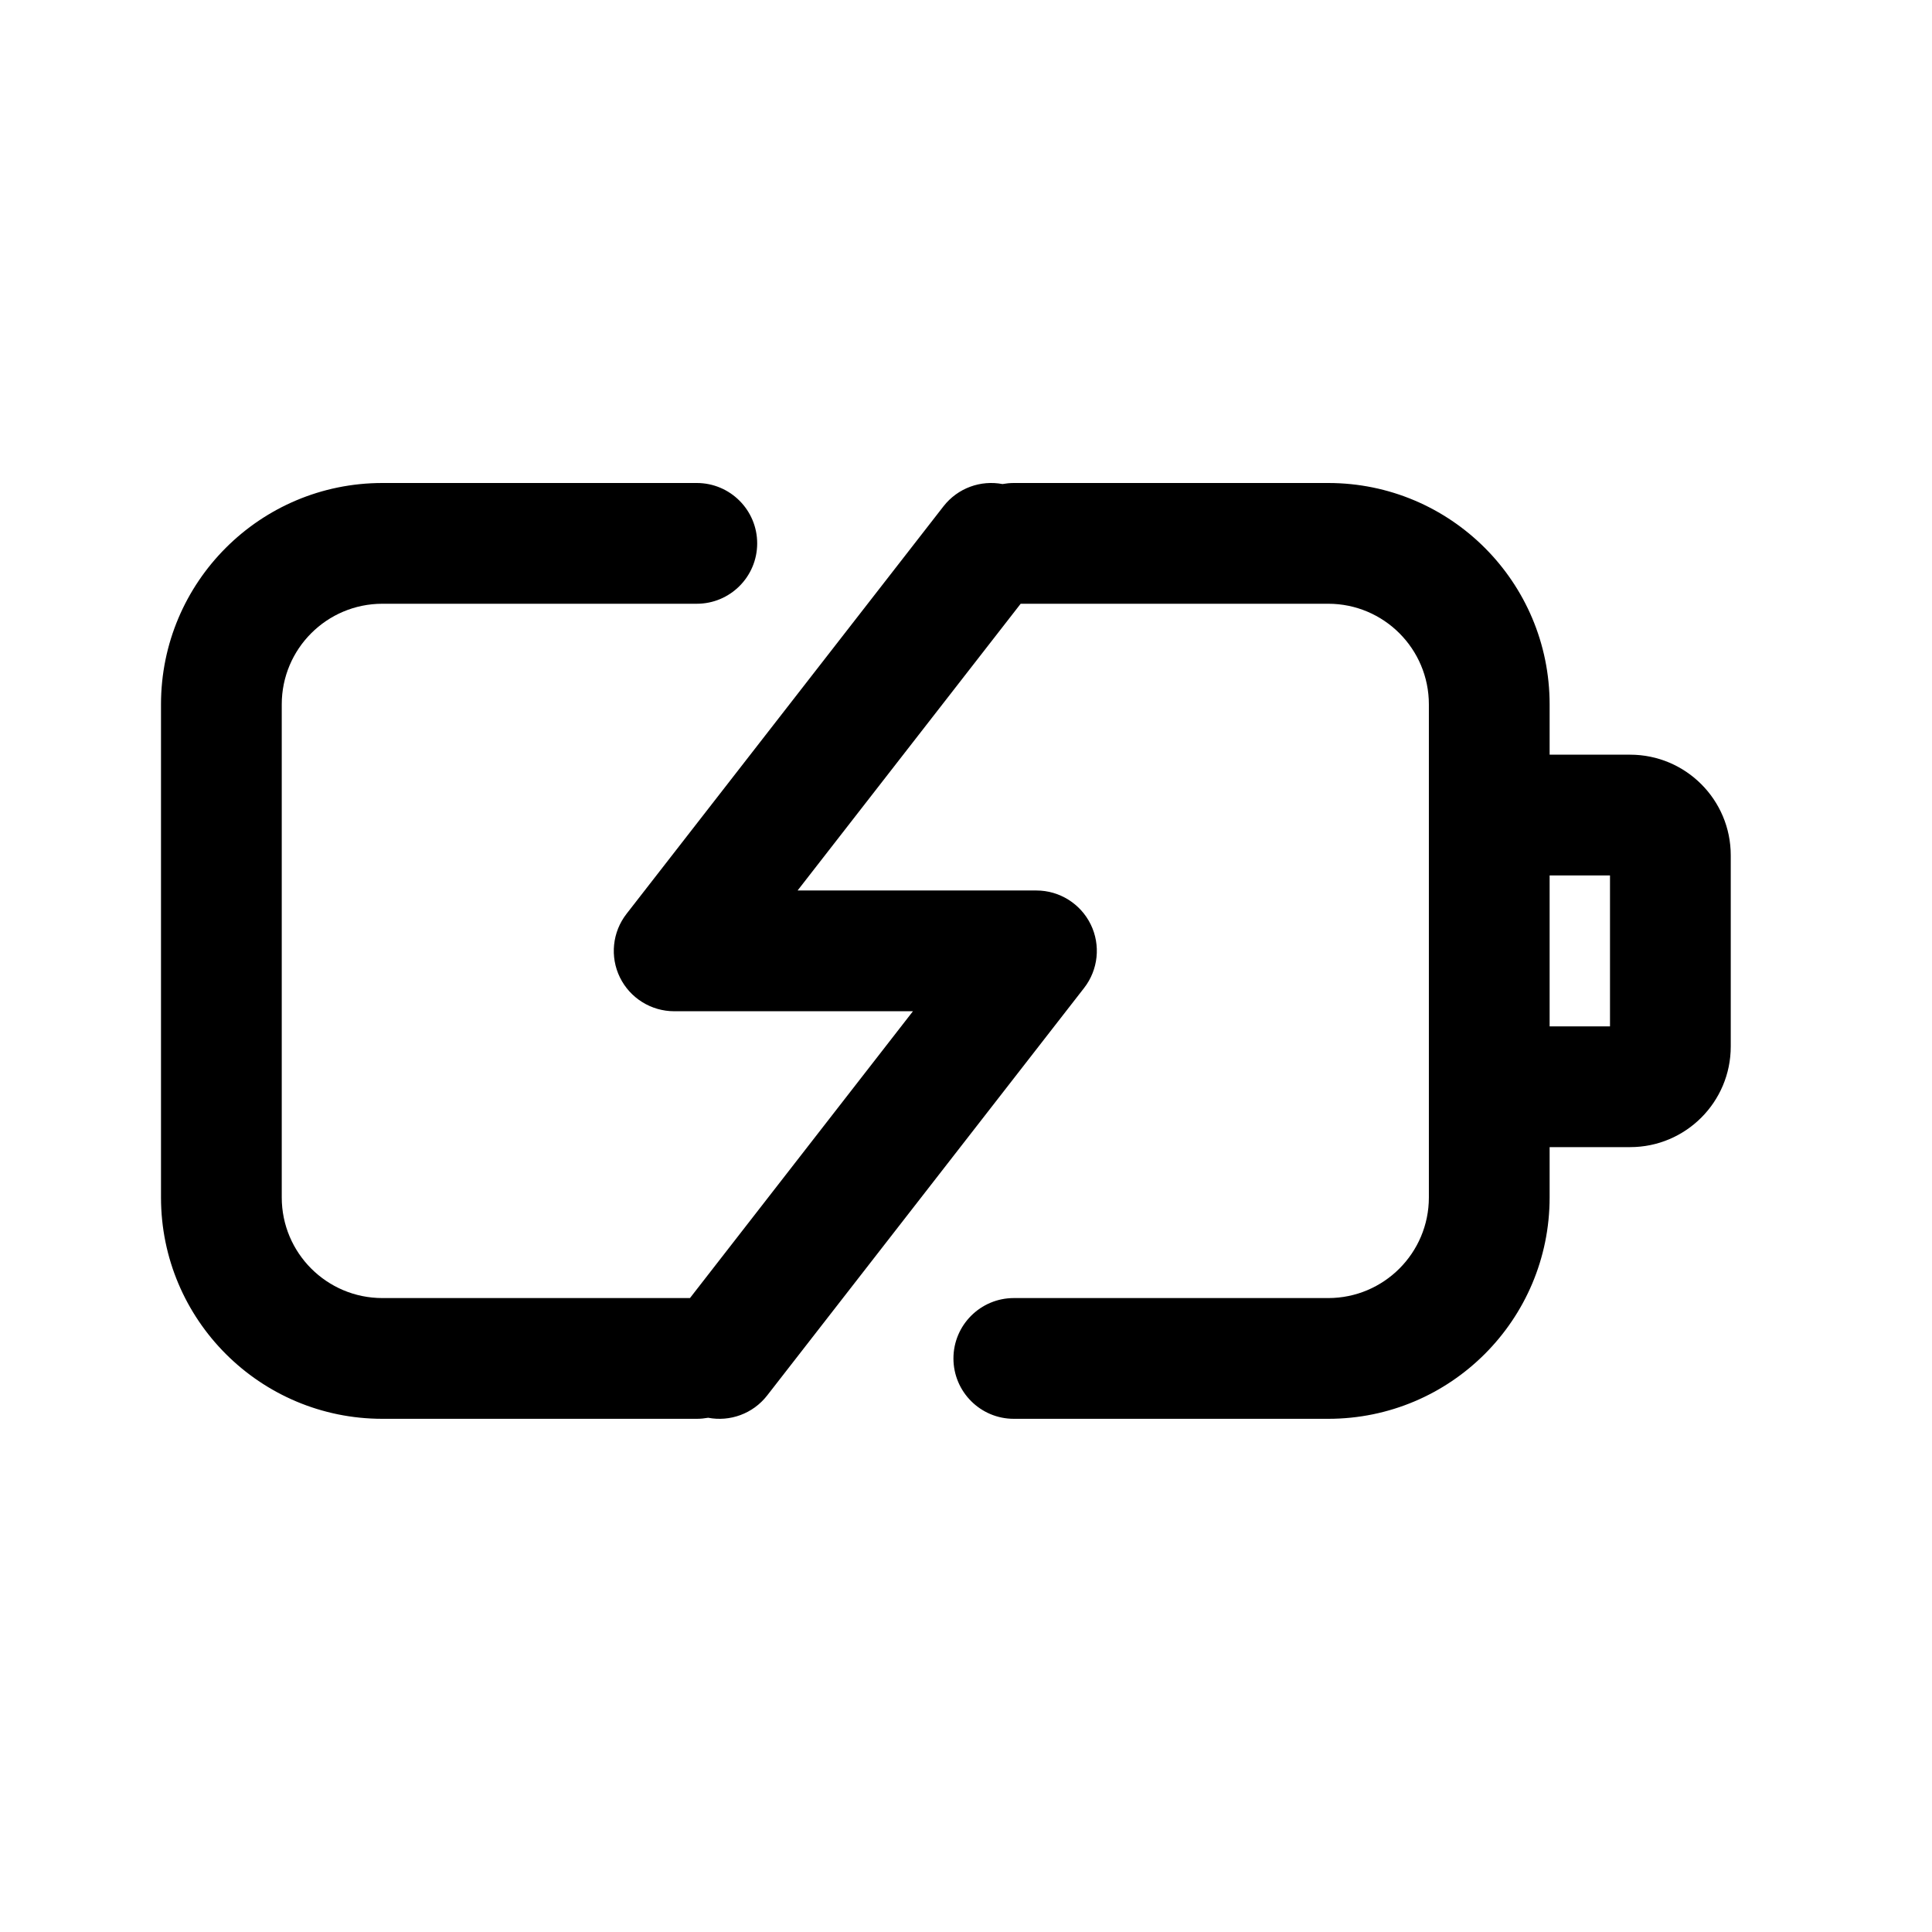 <svg width="24" height="24" viewBox="0 0 24 24" fill="none" xmlns="http://www.w3.org/2000/svg">
<path d="M13.467 12.273C13.643 12.047 13.675 11.74 13.549 11.483C13.423 11.226 13.161 11.062 12.875 11.062H9.908L12.679 7.5H16.5C17.19 7.5 17.75 8.06 17.75 8.75V10.125V10.125V13.5V14.875C17.75 15.565 17.19 16.125 16.5 16.125H12.594C12.18 16.125 11.844 16.461 11.844 16.875C11.844 17.289 12.18 17.625 12.594 17.625H16.5C18.019 17.625 19.25 16.394 19.25 14.875V14.25H20.25C20.94 14.25 21.5 13.69 21.5 13V10.625C21.5 9.935 20.94 9.375 20.25 9.375L19.25 9.375V8.75C19.25 7.231 18.019 6 16.5 6H12.594C12.546 6 12.499 6.005 12.453 6.013C12.185 5.962 11.899 6.06 11.72 6.29L7.783 11.352C7.607 11.578 7.575 11.885 7.701 12.142C7.827 12.399 8.089 12.562 8.375 12.562H11.341L8.571 16.125H4.75C4.06 16.125 3.5 15.565 3.5 14.875V8.75C3.5 8.06 4.06 7.5 4.75 7.5H8.656C9.07 7.5 9.406 7.164 9.406 6.75C9.406 6.336 9.07 6 8.656 6H4.75C3.231 6 2 7.231 2 8.75V14.875C2 16.394 3.231 17.625 4.75 17.625H8.656C8.704 17.625 8.751 17.62 8.797 17.612C9.065 17.663 9.351 17.565 9.53 17.335L13.467 12.273ZM19.25 12.75V10.875L20 10.875V12.75H19.25Z" fill="black"/>
</svg>
